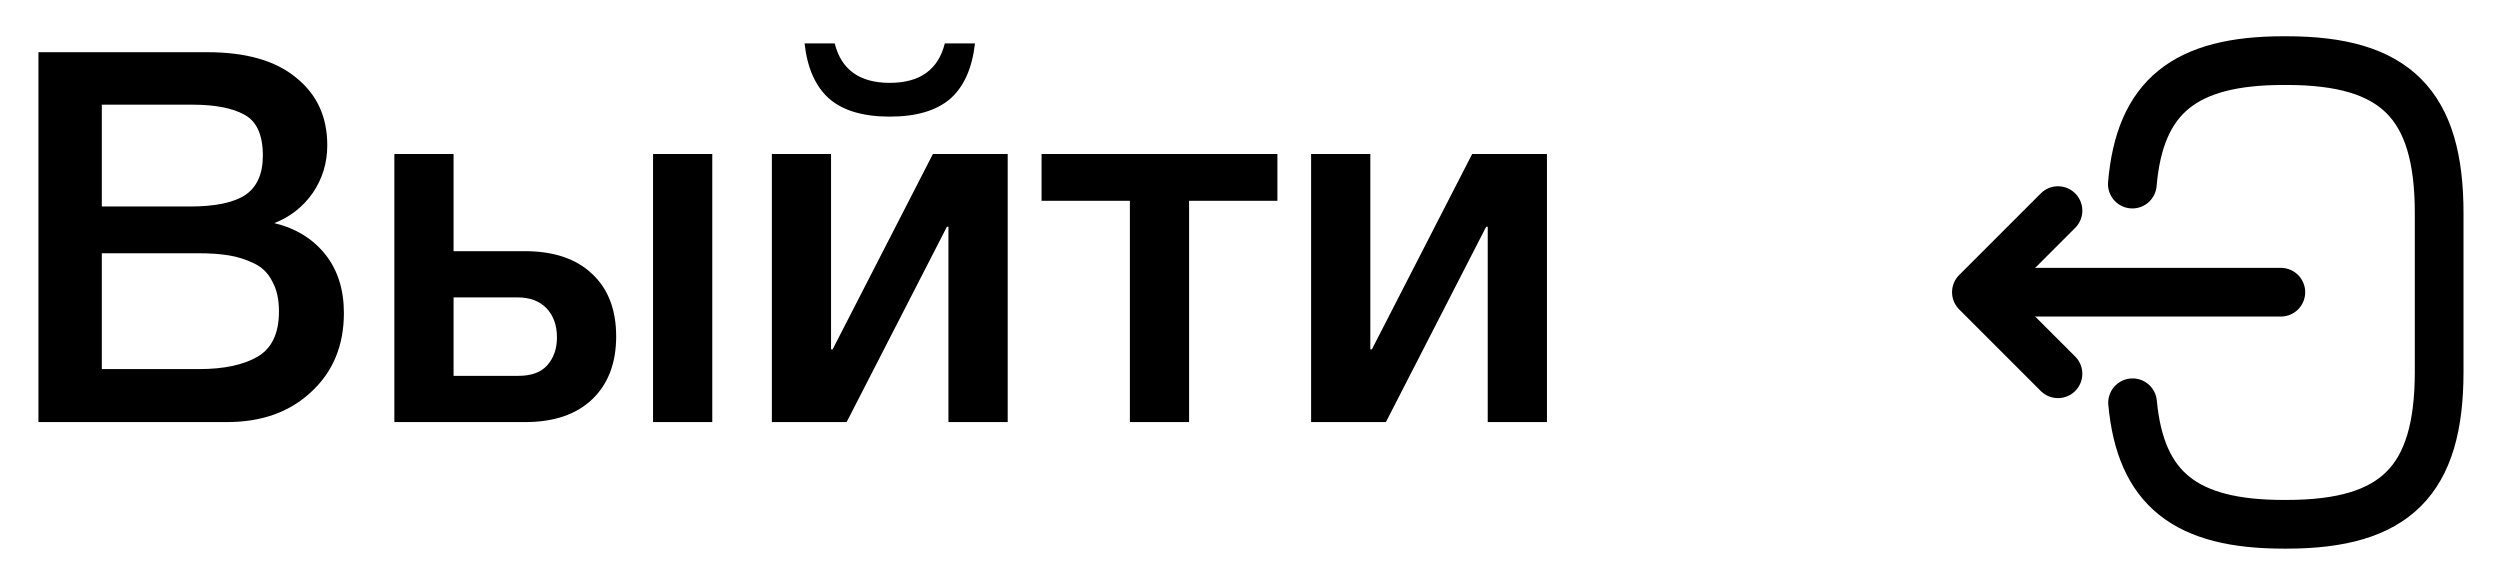 <svg width="77" height="18" viewBox="0 0 77 18" fill="none" xmlns="http://www.w3.org/2000/svg">
<path d="M1.184 1.608H6.384C7.579 1.608 8.491 1.869 9.12 2.392C9.76 2.904 10.08 3.597 10.08 4.472C10.08 5.016 9.931 5.507 9.632 5.944C9.333 6.371 8.939 6.68 8.448 6.872C9.109 7.032 9.632 7.352 10.016 7.832C10.4 8.312 10.592 8.915 10.592 9.64C10.592 10.643 10.256 11.453 9.584 12.072C8.923 12.691 8.059 13 6.992 13H1.184V1.608ZM3.136 3.224V6.36H5.856C6.624 6.36 7.189 6.243 7.552 6.008C7.915 5.763 8.096 5.357 8.096 4.792C8.096 4.152 7.904 3.731 7.52 3.528C7.147 3.325 6.613 3.224 5.92 3.224H3.136ZM3.136 7.8V11.368H6.128C6.896 11.368 7.499 11.24 7.936 10.984C8.373 10.728 8.592 10.264 8.592 9.592C8.592 9.219 8.523 8.909 8.384 8.664C8.256 8.408 8.064 8.221 7.808 8.104C7.563 7.987 7.307 7.907 7.04 7.864C6.773 7.821 6.459 7.8 6.096 7.8H3.136ZM20.114 4.744H21.938V13H20.114V4.744ZM18.242 8.44C18.732 8.899 18.978 9.539 18.978 10.36C18.978 11.181 18.732 11.827 18.242 12.296C17.751 12.765 17.063 13 16.178 13H12.146V4.744H13.97V7.736H16.162C17.058 7.736 17.751 7.971 18.242 8.44ZM17.154 10.392C17.154 10.019 17.047 9.72 16.834 9.496C16.62 9.272 16.322 9.16 15.938 9.16H13.97V11.576H15.97C16.364 11.576 16.658 11.469 16.85 11.256C17.052 11.032 17.154 10.744 17.154 10.392ZM30.029 1.336C29.943 2.104 29.687 2.675 29.261 3.048C28.834 3.411 28.215 3.592 27.404 3.592C26.594 3.592 25.975 3.411 25.549 3.048C25.122 2.675 24.866 2.104 24.78 1.336H25.709C25.911 2.147 26.477 2.552 27.404 2.552C28.332 2.552 28.898 2.147 29.101 1.336H30.029ZM26.076 13H23.773V4.744H25.596V10.76H25.645L28.733 4.744H31.037V13H29.212V6.984H29.165L26.076 13ZM39.344 6.184H36.624V13H34.8V6.184H32.08V4.744H39.344V6.184ZM42.686 13H40.382V4.744H42.206V10.76H42.254L45.342 4.744H47.646V13H45.822V6.984H45.774L42.686 13Z" fill="black"/>
<path d="M65.676 5.67C65.908 2.97 67.296 1.867 70.333 1.867H70.431C73.783 1.867 75.126 3.21 75.126 6.562V11.453C75.126 14.805 73.783 16.148 70.431 16.148H70.333C67.318 16.148 65.931 15.06 65.683 12.405" stroke="black" stroke-width="1.5" stroke-linecap="round" stroke-linejoin="round"/>
<path d="M70.25 9H61.715" stroke="black" stroke-width="1.5" stroke-linecap="round" stroke-linejoin="round"/>
<path d="M63.386 6.487L60.873 9L63.386 11.512" stroke="black" stroke-width="1.5" stroke-linecap="round" stroke-linejoin="round"/>
</svg>
